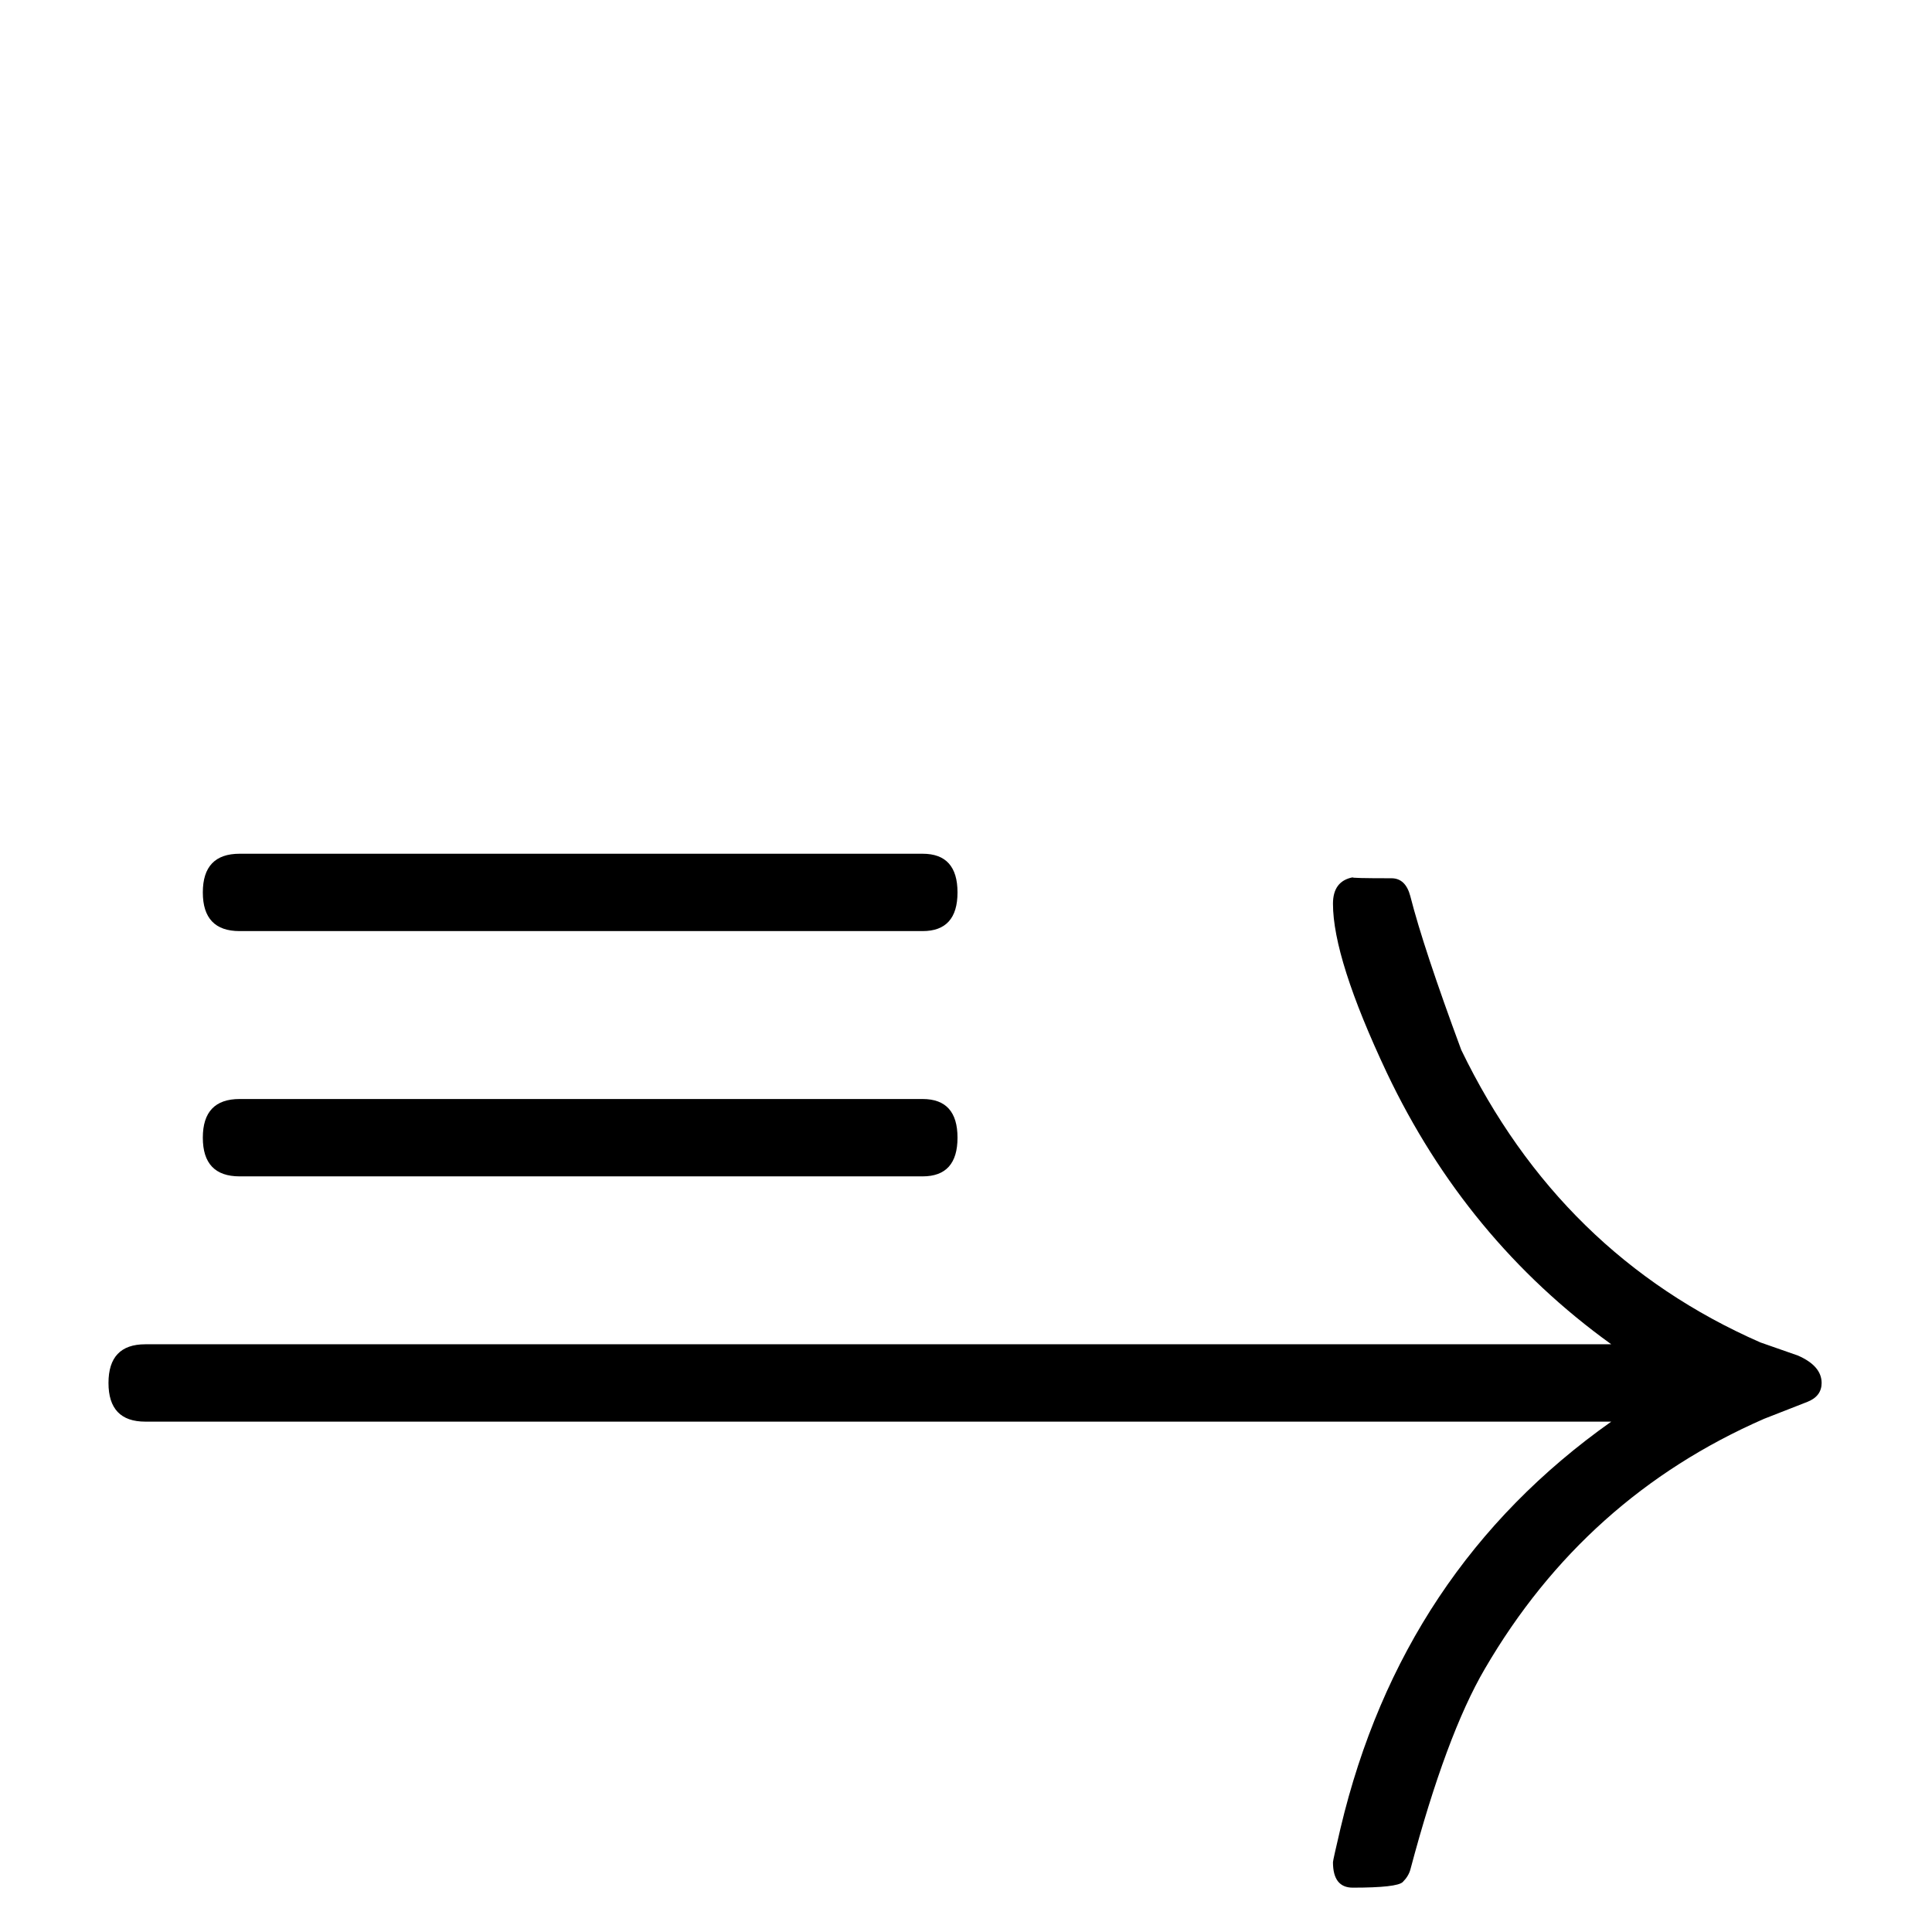 <?xml version="1.0" standalone="no"?>
<!DOCTYPE svg PUBLIC "-//W3C//DTD SVG 1.1//EN" "http://www.w3.org/Graphics/SVG/1.1/DTD/svg11.dtd" >
<svg viewBox="0 -442 2048 2048">
  <g transform="matrix(1 0 0 -1 0 1606)">
   <path fill="currentColor"
d="M1015 1102q0 -41 -37 -41h-724q-39 0 -39 41t39 41h724q37 0 37 -41zM1931 582q0 -14 -15 -20t-46 -18q-190 -83 -296 -265q-41 -70 -79 -213q-2 -7 -8 -13t-53 -6q-21 0 -21 27q0 2 8 36q65 274 287 431h-1554q-39 0 -39 41t39 41h1554q-154 111 -238 288
q-57 121 -57 179q0 24 21 28q-3 -1 41 -1q15 0 20 -19q14 -55 54 -163q105 -217 317 -310l40 -14q25 -11 25 -29zM1015 842q0 -41 -37 -41h-724q-39 0 -39 41t39 41h724q37 0 37 -41z" />
  </g>

</svg>
